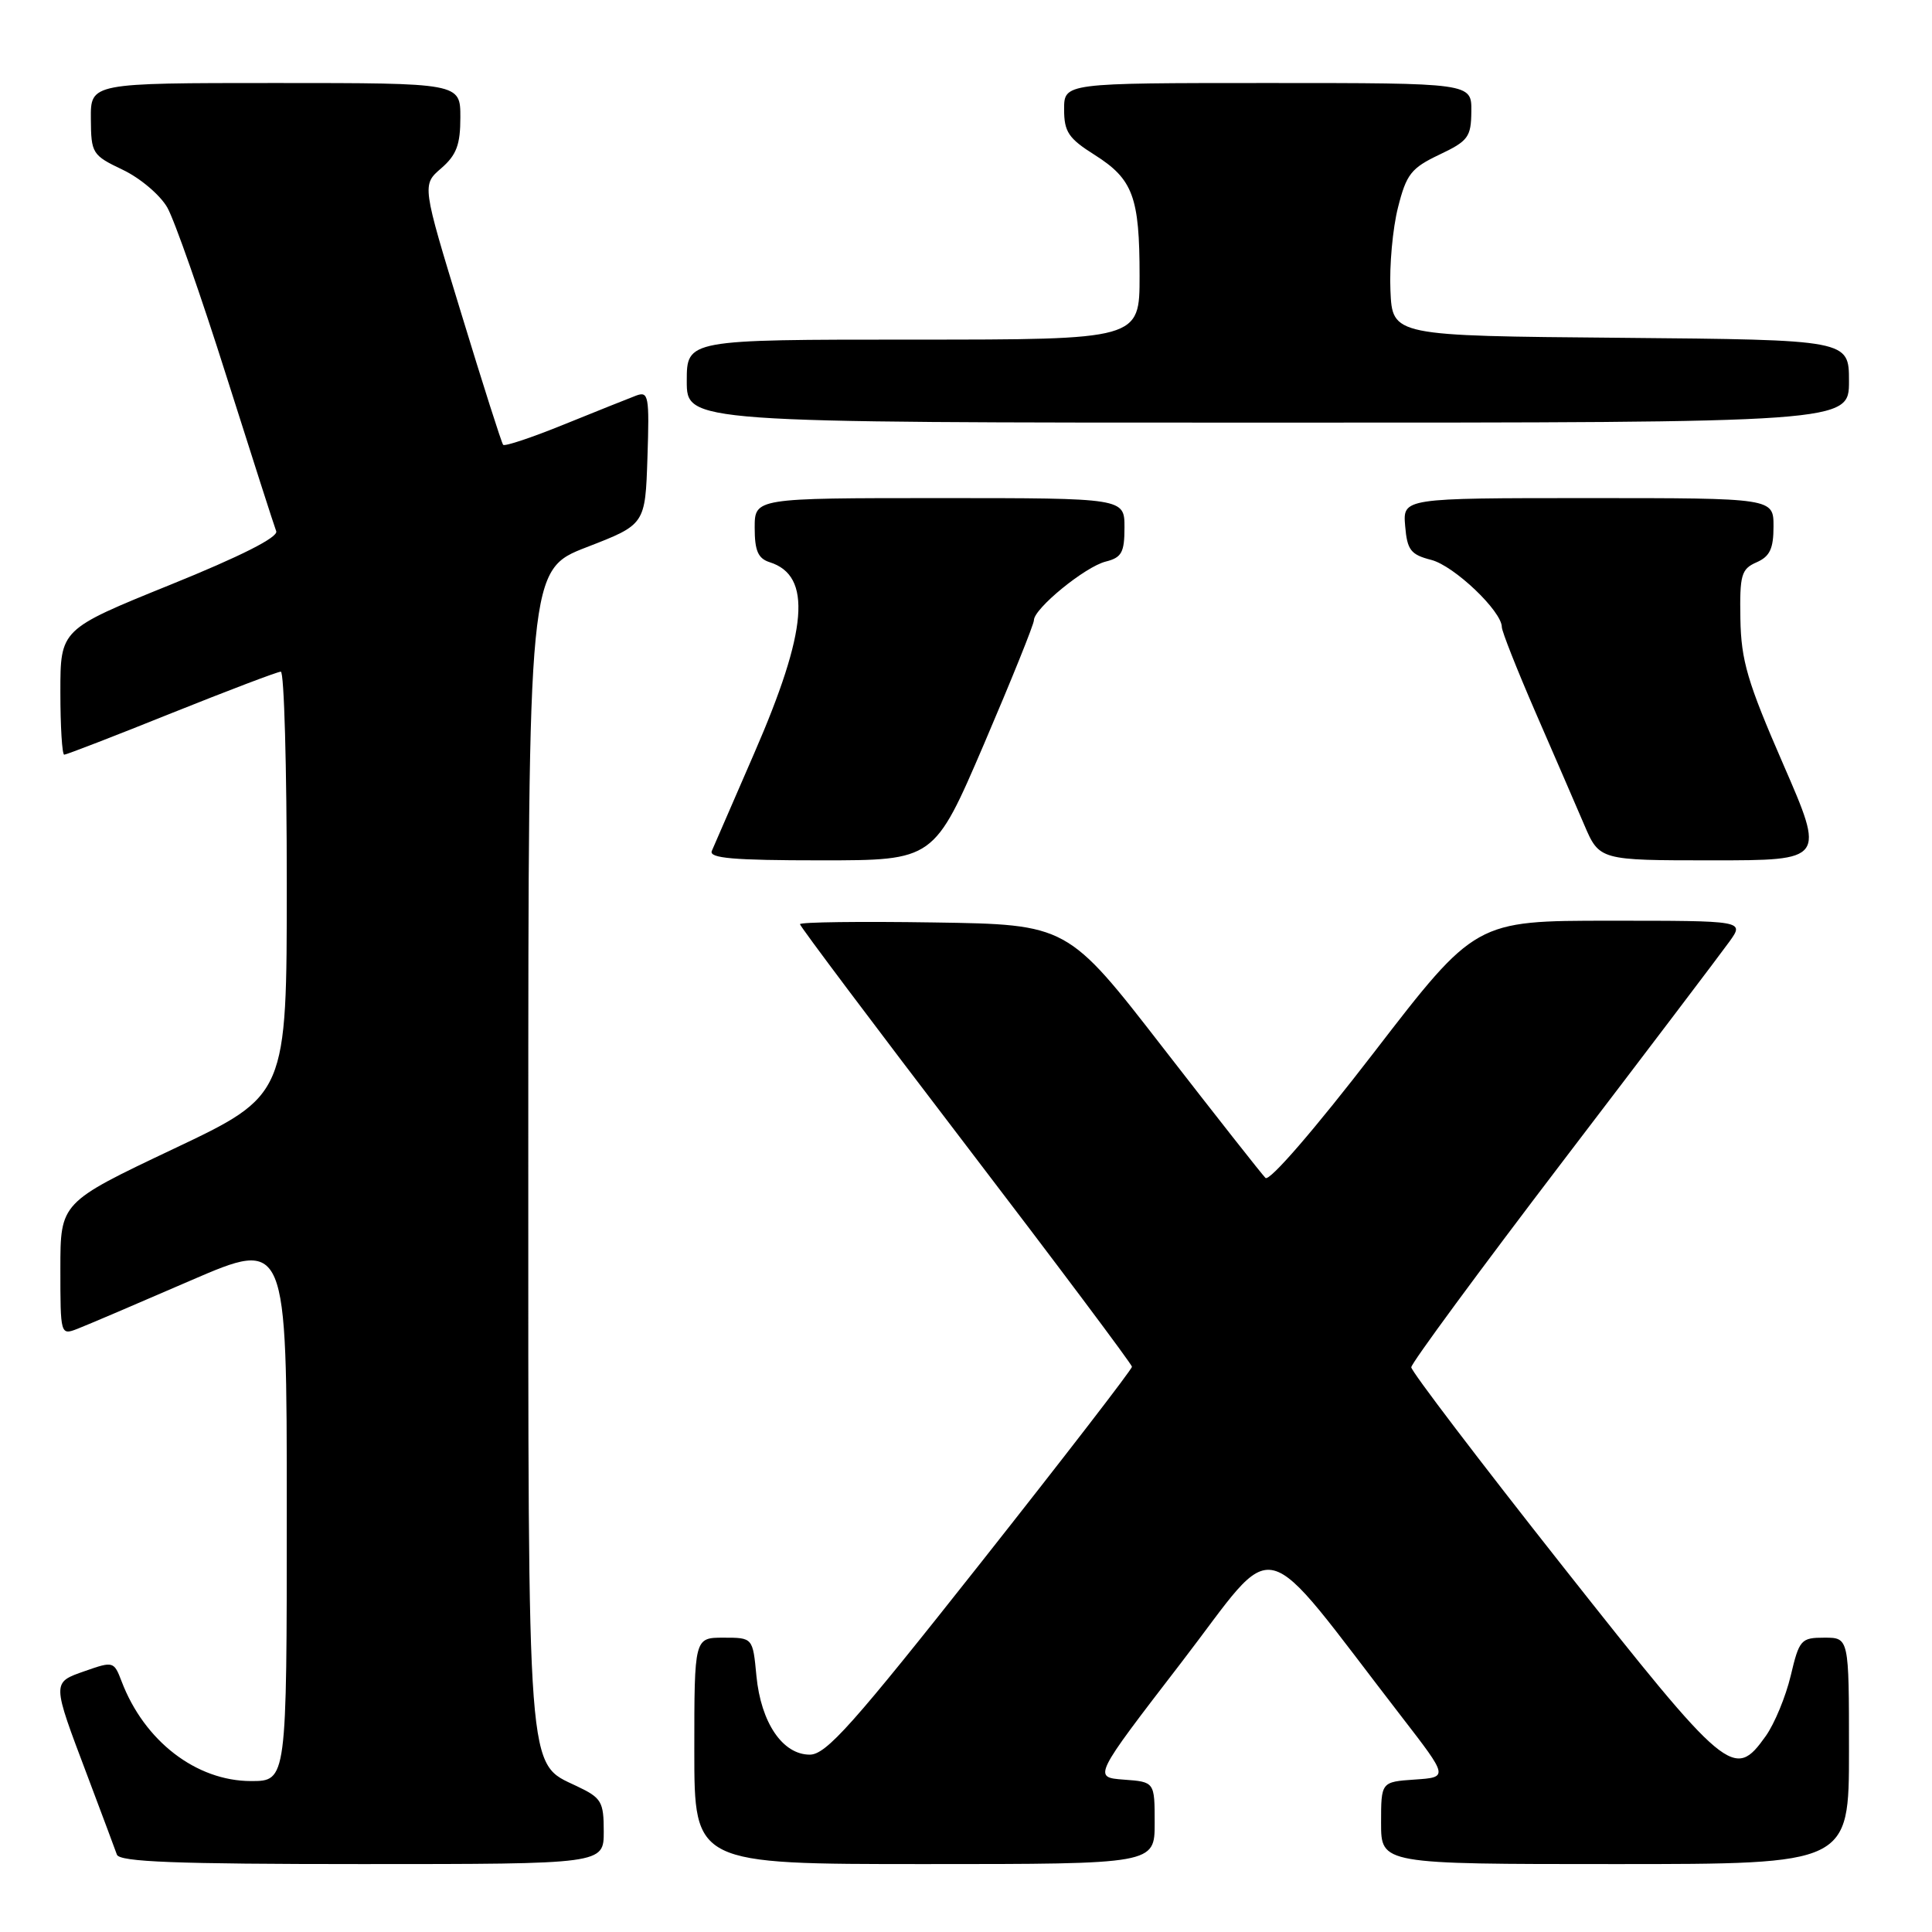 <?xml version="1.0" encoding="UTF-8" standalone="no"?>
<!DOCTYPE svg PUBLIC "-//W3C//DTD SVG 1.1//EN" "http://www.w3.org/Graphics/SVG/1.1/DTD/svg11.dtd" >
<svg xmlns="http://www.w3.org/2000/svg" xmlns:xlink="http://www.w3.org/1999/xlink" version="1.1" viewBox="0 0 256 256">
 <g >
 <path fill="currentColor"
d=" M 80.00 242.69 C 80.00 238.73 79.71 238.23 76.44 236.68 C 69.77 233.49 70.00 236.50 70.00 151.78 C 70.01 75.50 70.01 75.50 77.75 72.50 C 85.50 69.50 85.50 69.50 85.79 60.63 C 86.06 52.45 85.94 51.81 84.29 52.42 C 83.31 52.79 79.02 54.51 74.77 56.23 C 70.52 57.96 66.87 59.18 66.67 58.94 C 66.46 58.70 63.96 50.85 61.11 41.50 C 55.91 24.50 55.91 24.50 58.46 22.30 C 60.49 20.54 61.00 19.18 61.00 15.55 C 61.00 11.00 61.00 11.00 36.50 11.00 C 12.00 11.00 12.00 11.00 12.04 15.75 C 12.07 20.33 12.22 20.57 16.27 22.50 C 18.58 23.60 21.23 25.85 22.17 27.50 C 23.11 29.15 26.64 39.20 30.00 49.84 C 33.37 60.47 36.34 69.72 36.60 70.39 C 36.90 71.18 31.90 73.71 22.53 77.50 C 8.00 83.39 8.00 83.39 8.00 91.70 C 8.00 96.26 8.23 100.00 8.51 100.00 C 8.79 100.00 15.19 97.53 22.72 94.50 C 30.26 91.48 36.78 89.00 37.21 89.00 C 37.65 89.00 38.00 101.63 38.00 117.06 C 38.00 145.12 38.00 145.12 23.00 152.23 C 8.00 159.34 8.00 159.34 8.00 168.14 C 8.00 176.87 8.02 176.94 10.25 176.08 C 11.49 175.60 18.24 172.72 25.25 169.68 C 38.00 164.17 38.00 164.17 38.00 200.08 C 38.00 236.00 38.00 236.00 33.25 236.00 C 25.99 235.99 19.11 230.69 16.11 222.78 C 15.10 220.14 15.00 220.11 11.29 221.41 C 6.84 222.97 6.84 222.75 11.59 235.32 C 13.49 240.37 15.25 245.06 15.49 245.75 C 15.84 246.71 23.25 247.00 47.97 247.00 C 80.00 247.00 80.00 247.00 80.00 242.69 Z  M 153.00 241.56 C 153.00 236.11 153.00 236.11 148.91 235.81 C 144.83 235.50 144.83 235.50 156.54 220.28 C 169.65 203.24 166.37 202.43 185.74 227.50 C 191.92 235.50 191.92 235.50 187.46 235.80 C 183.00 236.11 183.00 236.11 183.00 241.55 C 183.00 247.00 183.00 247.00 214.00 247.00 C 245.00 247.00 245.00 247.00 245.00 232.00 C 245.00 217.00 245.00 217.00 241.74 217.00 C 238.64 217.00 238.41 217.26 237.28 222.04 C 236.62 224.81 235.13 228.41 233.97 230.04 C 229.78 235.92 228.93 235.21 207.09 207.57 C 196.04 193.58 187.00 181.70 187.00 181.17 C 187.00 180.64 196.05 168.34 207.10 153.85 C 218.16 139.36 228.09 126.26 229.17 124.75 C 231.14 122.00 231.14 122.00 213.32 122.00 C 195.50 122.00 195.50 122.00 182.03 139.49 C 174.21 149.64 168.20 156.60 167.68 156.08 C 167.20 155.60 161.09 147.84 154.12 138.85 C 141.45 122.50 141.45 122.50 123.73 122.23 C 113.98 122.08 106.00 122.18 106.00 122.46 C 106.00 122.74 115.90 135.92 127.99 151.74 C 140.08 167.56 149.98 180.77 149.99 181.10 C 150.00 181.44 140.97 193.14 129.94 207.10 C 112.99 228.55 109.47 232.50 107.30 232.50 C 103.70 232.50 100.83 228.27 100.23 222.07 C 99.75 217.00 99.75 217.00 95.87 217.00 C 92.00 217.00 92.00 217.00 92.00 232.00 C 92.00 247.00 92.00 247.00 122.50 247.00 C 153.00 247.00 153.00 247.00 153.00 241.56 Z  M 130.39 98.58 C 134.02 90.10 137.00 82.72 137.00 82.18 C 137.00 80.64 143.78 75.09 146.52 74.41 C 148.63 73.88 149.00 73.20 149.00 69.89 C 149.00 66.00 149.00 66.00 124.50 66.00 C 100.00 66.00 100.00 66.00 100.00 69.93 C 100.00 72.99 100.45 74.01 102.00 74.50 C 107.63 76.29 107.04 83.50 99.93 99.83 C 97.14 106.25 94.61 112.06 94.32 112.75 C 93.91 113.72 97.17 114.00 108.78 114.00 C 123.77 114.00 123.77 114.00 130.39 98.58 Z  M 236.28 101.25 C 231.54 90.36 230.71 87.55 230.61 82.00 C 230.51 76.16 230.73 75.40 232.75 74.51 C 234.51 73.74 235.00 72.71 235.00 69.76 C 235.00 66.00 235.00 66.00 210.44 66.00 C 185.88 66.00 185.88 66.00 186.19 69.69 C 186.46 72.89 186.92 73.49 189.65 74.19 C 192.68 74.97 199.00 80.99 199.00 83.09 C 199.00 83.65 201.00 88.70 203.43 94.31 C 205.87 99.91 208.78 106.64 209.90 109.25 C 211.93 114.00 211.93 114.00 226.88 114.00 C 241.83 114.00 241.83 114.00 236.28 101.25 Z  M 245.00 50.51 C 245.00 45.03 245.00 45.03 214.75 44.76 C 184.50 44.50 184.50 44.50 184.24 38.50 C 184.09 35.20 184.54 30.25 185.24 27.50 C 186.35 23.08 186.99 22.27 190.71 20.50 C 194.55 18.68 194.93 18.16 194.96 14.75 C 195.00 11.00 195.00 11.00 168.00 11.00 C 141.00 11.00 141.00 11.00 141.00 14.49 C 141.00 17.47 141.58 18.34 145.04 20.52 C 150.13 23.74 151.00 26.09 151.00 36.57 C 151.00 45.00 151.00 45.00 121.00 45.00 C 91.00 45.00 91.00 45.00 91.00 50.50 C 91.00 56.00 91.00 56.00 168.00 56.00 C 245.00 56.00 245.00 56.00 245.00 50.51 Z "/>
</g>
</svg>